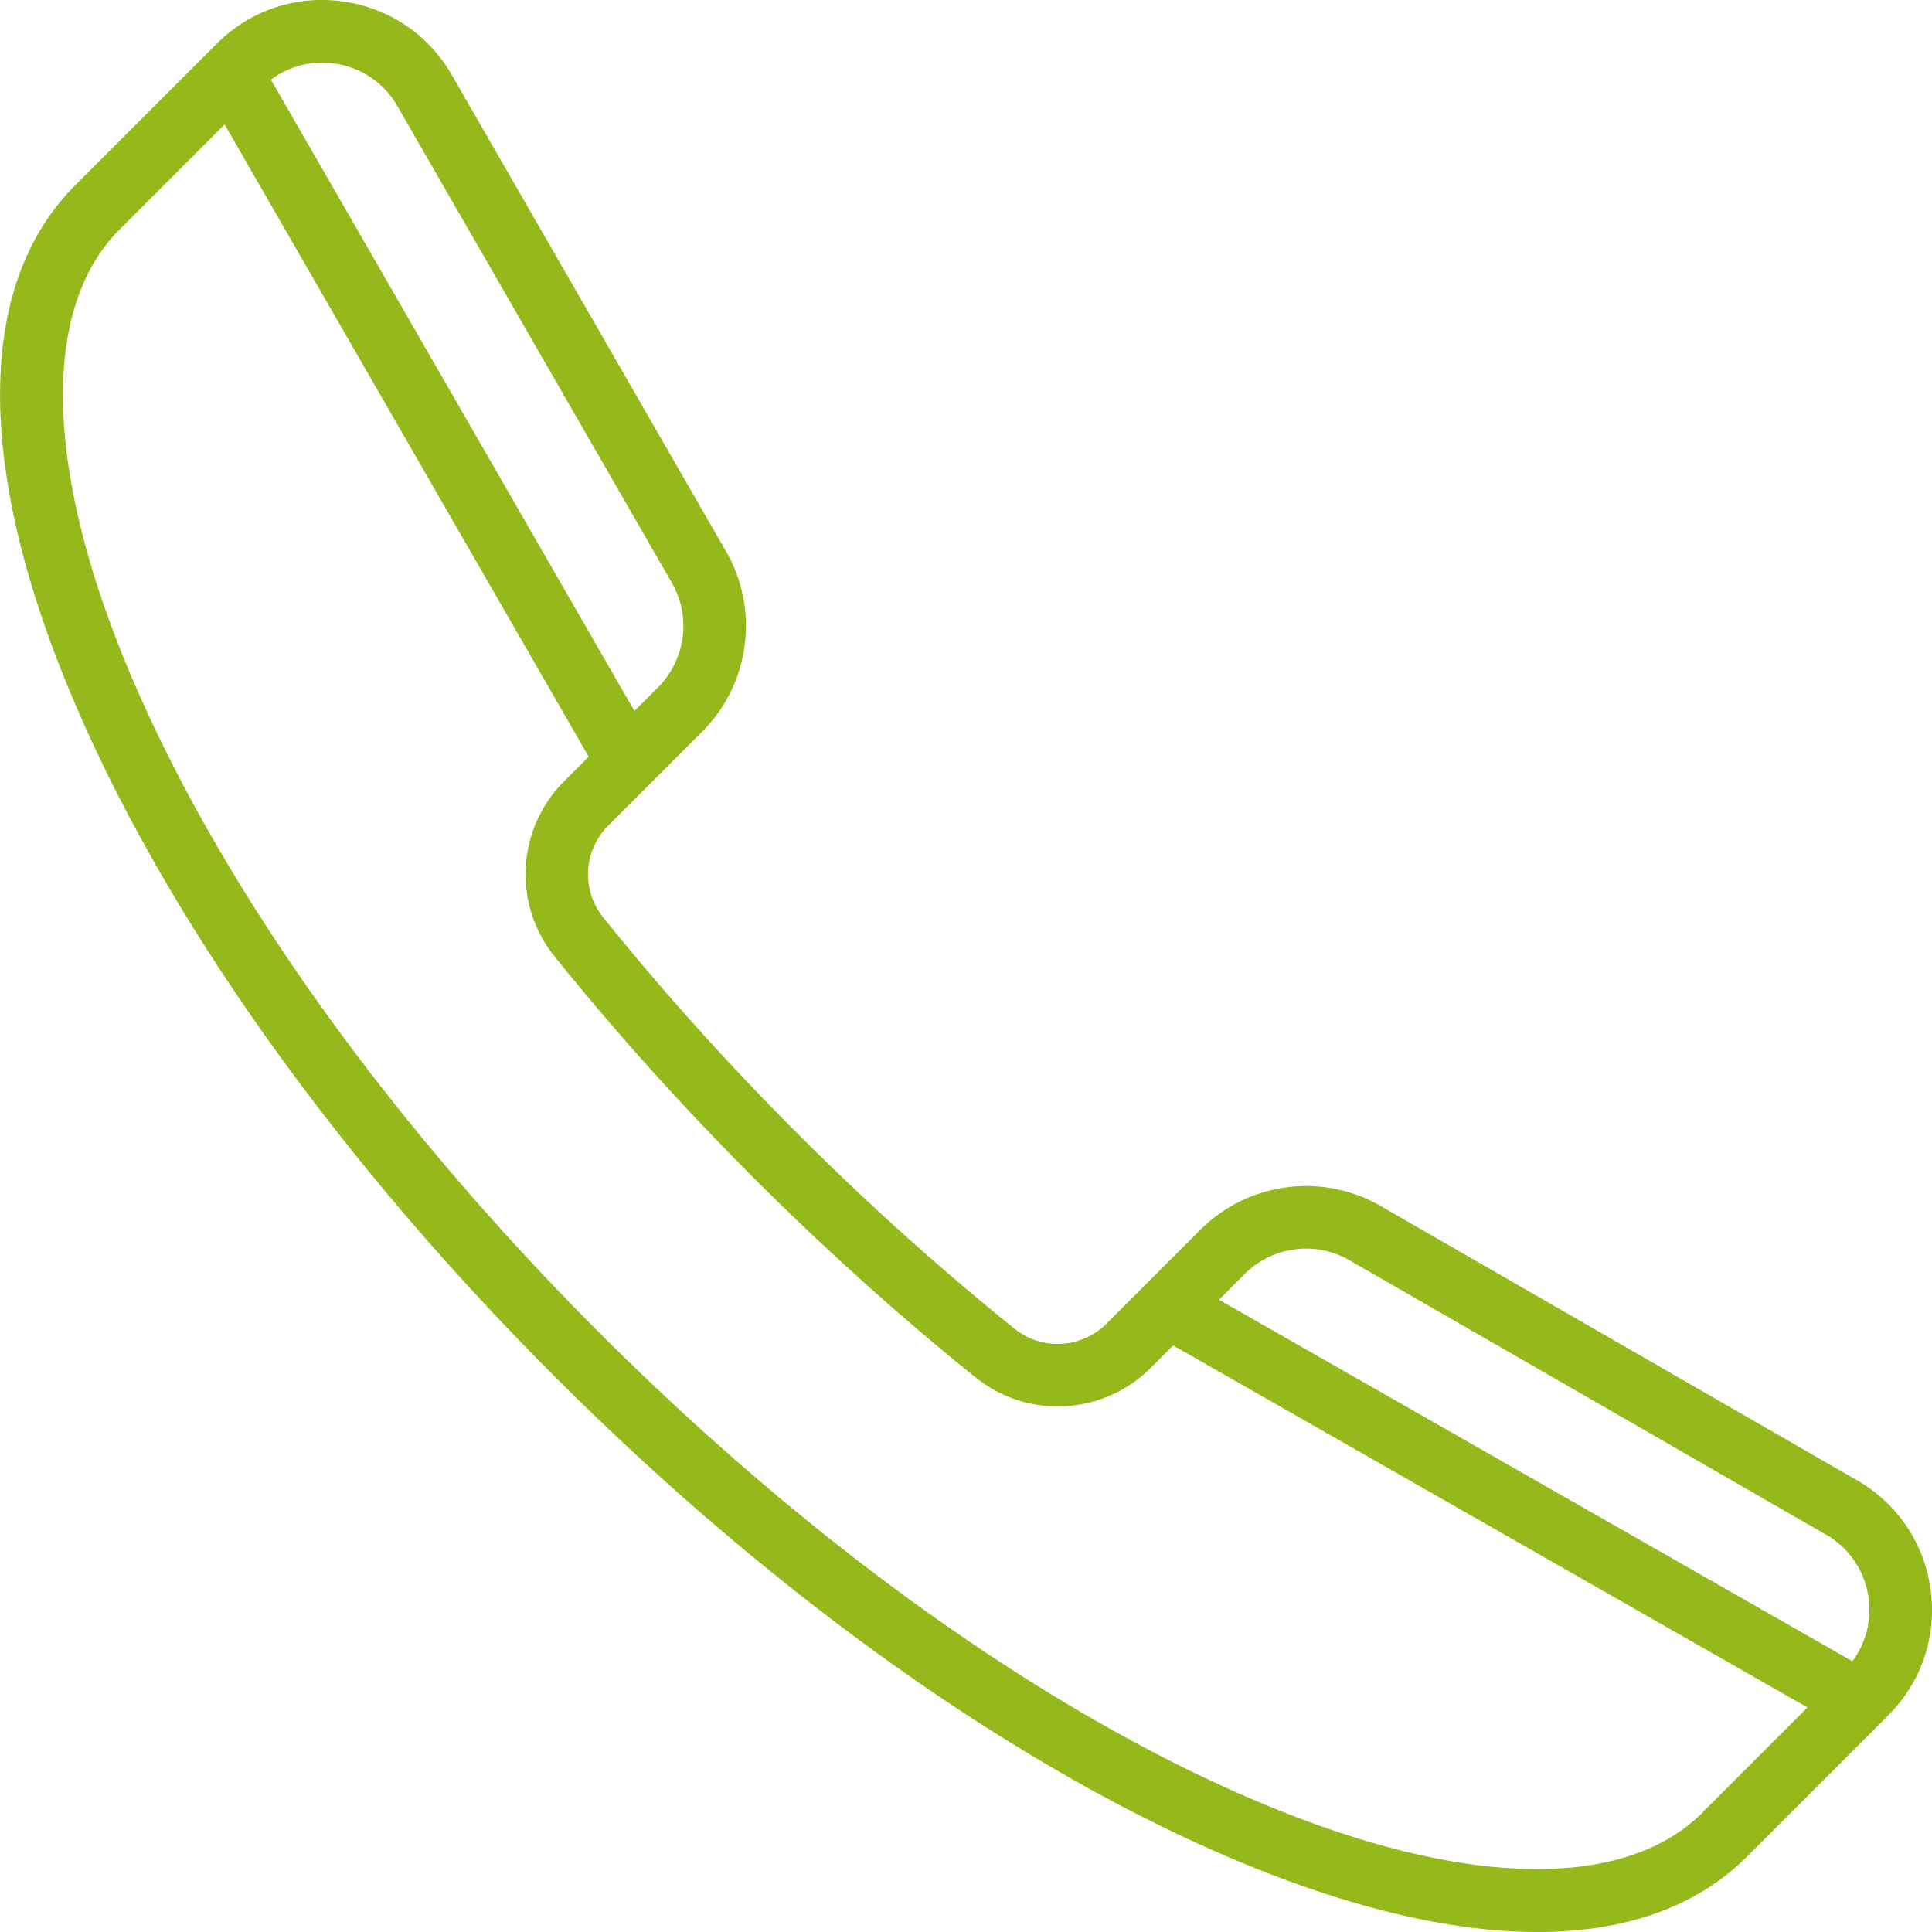 <svg width="27" height="27" viewBox="0 0 27 27" fill="none" xmlns="http://www.w3.org/2000/svg"><path d="M26.982 22.223c-.086-.649-.46-1.208-1.028-1.535l-6.661-3.835c-.816-.47-1.851-.333-2.517.333l-1.312 1.312c-.349.349-.901.38-1.285.072-1.034-.832-2.053-1.748-3.027-2.722-.974-.974-1.89-1.992-2.722-3.027-.308-.383-.278-.935.072-1.285l1.312-1.312c.666-.666.803-1.701.333-2.517L6.313 1.046C5.986.479 5.427.104 4.778.018c-.649-.086-1.286.13-1.749.593l-1.977 1.977C-.328 3.968-.35 6.492.99 9.696c1.288 3.08 3.692 6.471 6.768 9.547 3.077 3.076 6.467 5.48 9.547 6.768 1.577.659 2.989.989 4.181.989 1.23 0 2.225-.351 2.926-1.051l1.977-1.977c.463-.463.679-1.1.593-1.749zm-8.125-4.612l6.661 3.835a1.203 1.203 0 0 1 .597.891 1.201 1.201 0 0 1-.227.879l-8.852-5.052.359-.36a1.214 1.214 0 0 1 1.462-.193zM4.663.886a1.203 1.203 0 0 1 .891.597l3.835 6.661c.273.474.193 1.075-.193 1.462l-.33.33-5.08-8.823a1.197 1.197 0 0 1 .877-.227zm19.13 24.445c-1.096 1.096-3.338 1.05-6.151-.126-2.978-1.245-6.268-3.582-9.266-6.58-2.998-2.998-5.335-6.289-6.58-9.266C.62 6.545.574 4.303 1.671 3.207l1.468-1.468 5.088 8.836-.341.341c-.666.666-.724 1.72-.135 2.451.852 1.059 1.789 2.101 2.785 3.097.996.996 2.038 1.933 3.097 2.785.732.589 1.786.531 2.451-.135l.311-.311 8.865 5.059-1.466 1.466z" fill="#94B91B"/></svg>
